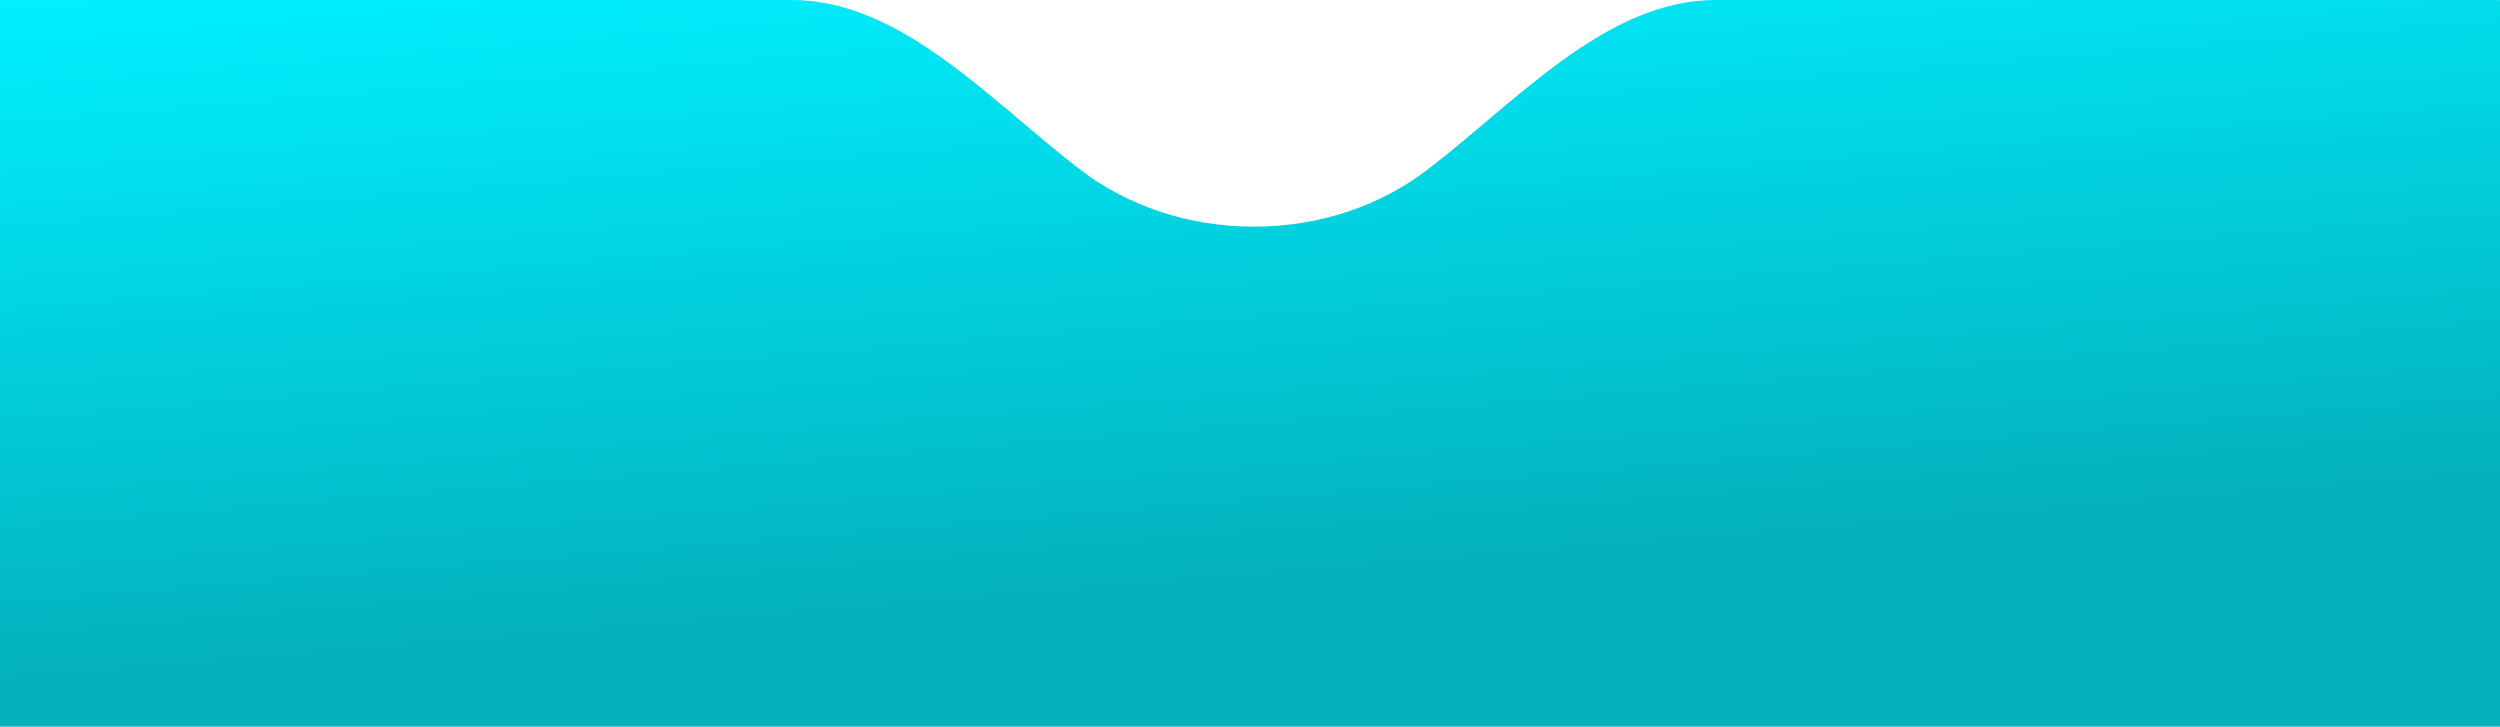 <svg width="375" height="109" viewBox="0 0 375 109" fill="none" xmlns="http://www.w3.org/2000/svg">
<path fill-rule="evenodd" clip-rule="evenodd" d="M188.077 34C197.96 34 206.989 30.838 213.891 25.618C227.105 15.622 240.767 0 257.336 0H374C390.569 0 404 13.431 404 30V114C404 130.569 390.569 144 374 144H1C-15.569 144 -29 130.569 -29 114V30C-29 13.431 -15.569 0 1 0H118.819C135.387 0 149.05 15.622 162.264 25.617C169.165 30.838 178.195 34 188.077 34Z" fill="url(#paint0_linear_2_11)"/>
<defs>
<linearGradient id="paint0_linear_2_11" x1="179.5" y1="-14" x2="188" y2="88.5" gradientUnits="userSpaceOnUse">
<stop stop-color="#00F0FF"/>
<stop offset="1" stop-color="#03B0BC"/>
</linearGradient>
</defs>
</svg>
